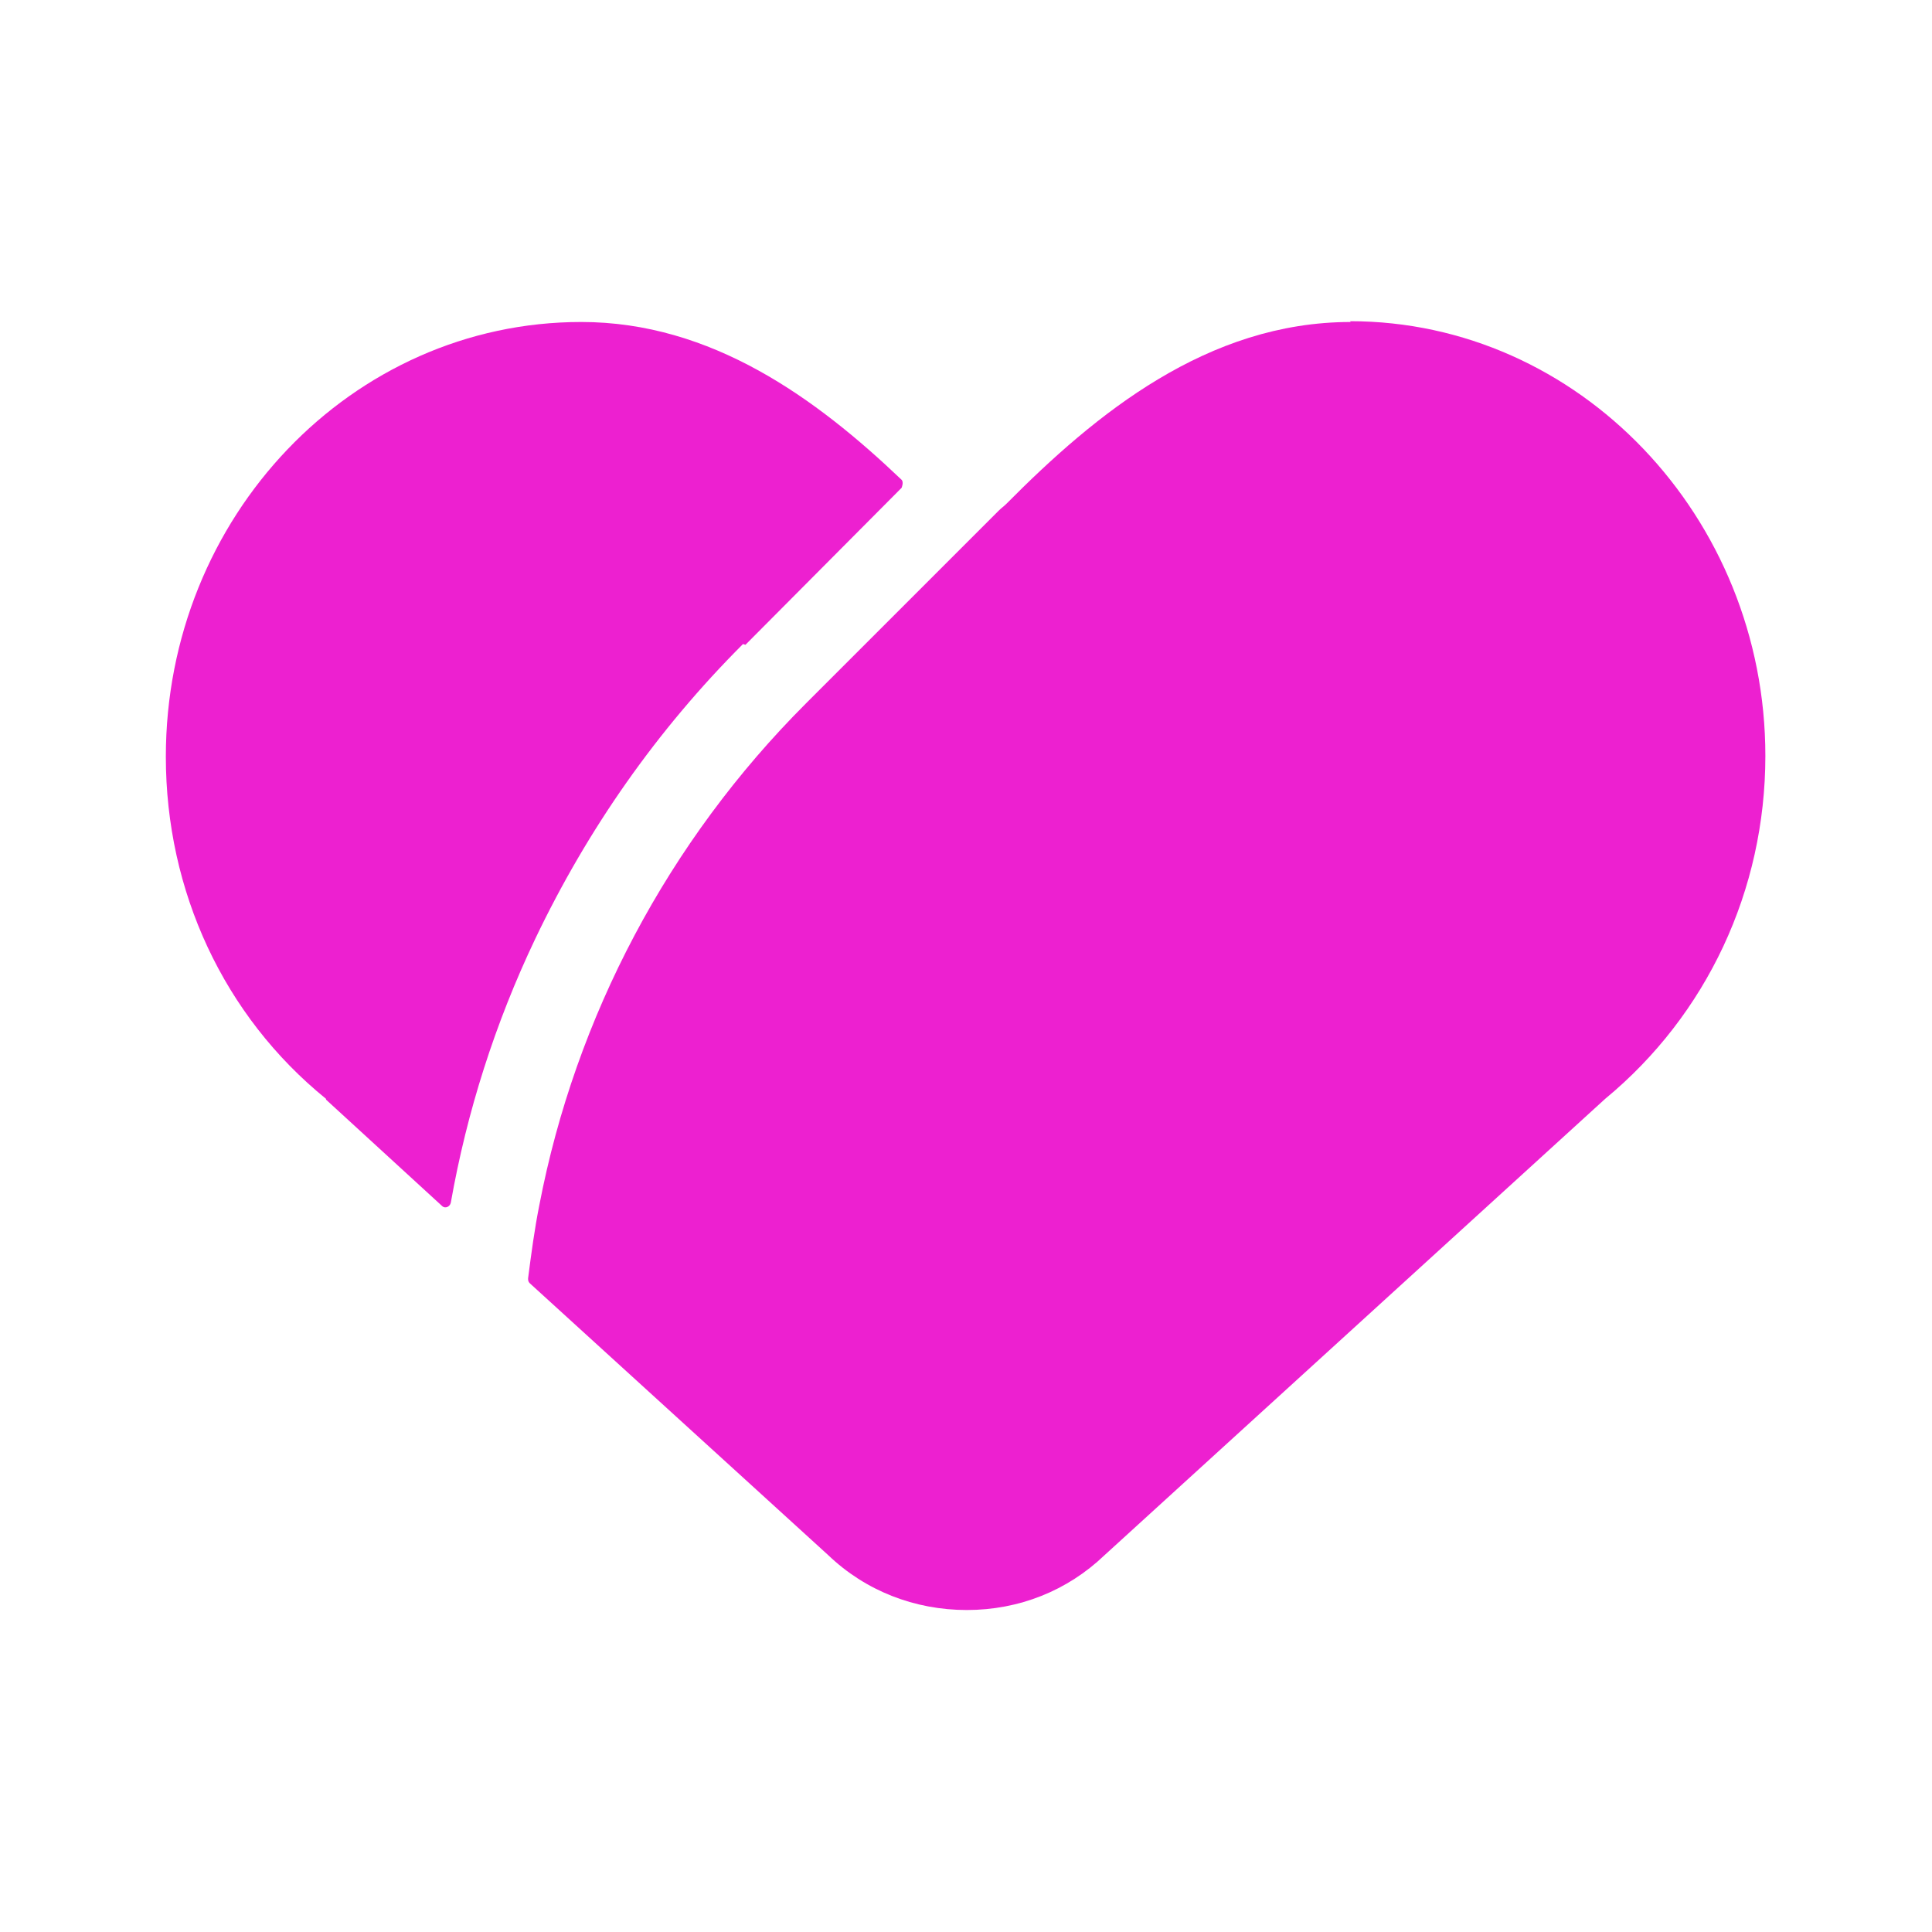 <svg width="56" height="56" viewBox="0 0 56 56" fill="none" xmlns="http://www.w3.org/2000/svg">
<g clip-path="url(#clip0_62_7480)">
<path d="M39.153 9.333C35 9.333 31.757 11.993 29.167 14.607C29.097 14.677 29.027 14.723 28.957 14.793L23.357 20.393C19.367 24.383 16.683 29.47 15.633 34.93C15.493 35.63 15.4 36.33 15.307 37.053C15.307 37.1 15.307 37.147 15.353 37.193L24.01 45.08C25.083 46.107 26.507 46.667 28.023 46.667C29.54 46.667 30.94 46.107 32.013 45.08L46.527 31.85C49.467 29.423 51.17 25.807 51.17 21.91C51.17 14.98 45.757 9.31 39.13 9.31L39.153 9.333Z" fill="#ED20D0"/>
<path d="M21.607 18.69L26.133 14.14C26.133 14.14 26.203 13.977 26.133 13.907C23.66 11.55 20.627 9.333 16.847 9.333C10.197 9.333 4.807 14.98 4.807 21.933C4.807 25.83 6.487 29.447 9.45 31.85C9.45 31.85 9.45 31.85 9.45 31.873L12.81 34.953C12.903 35.047 13.043 34.977 13.067 34.86C13.533 32.223 14.35 29.657 15.517 27.207C17.033 24.033 19.04 21.163 21.537 18.667L21.607 18.69Z" fill="#ED20D0"/>
</g>
<defs>
<clipPath id="clip0_62_7480">
<rect width="56" height="56" fill="white"/>
</clipPath>
</defs>
</svg>
